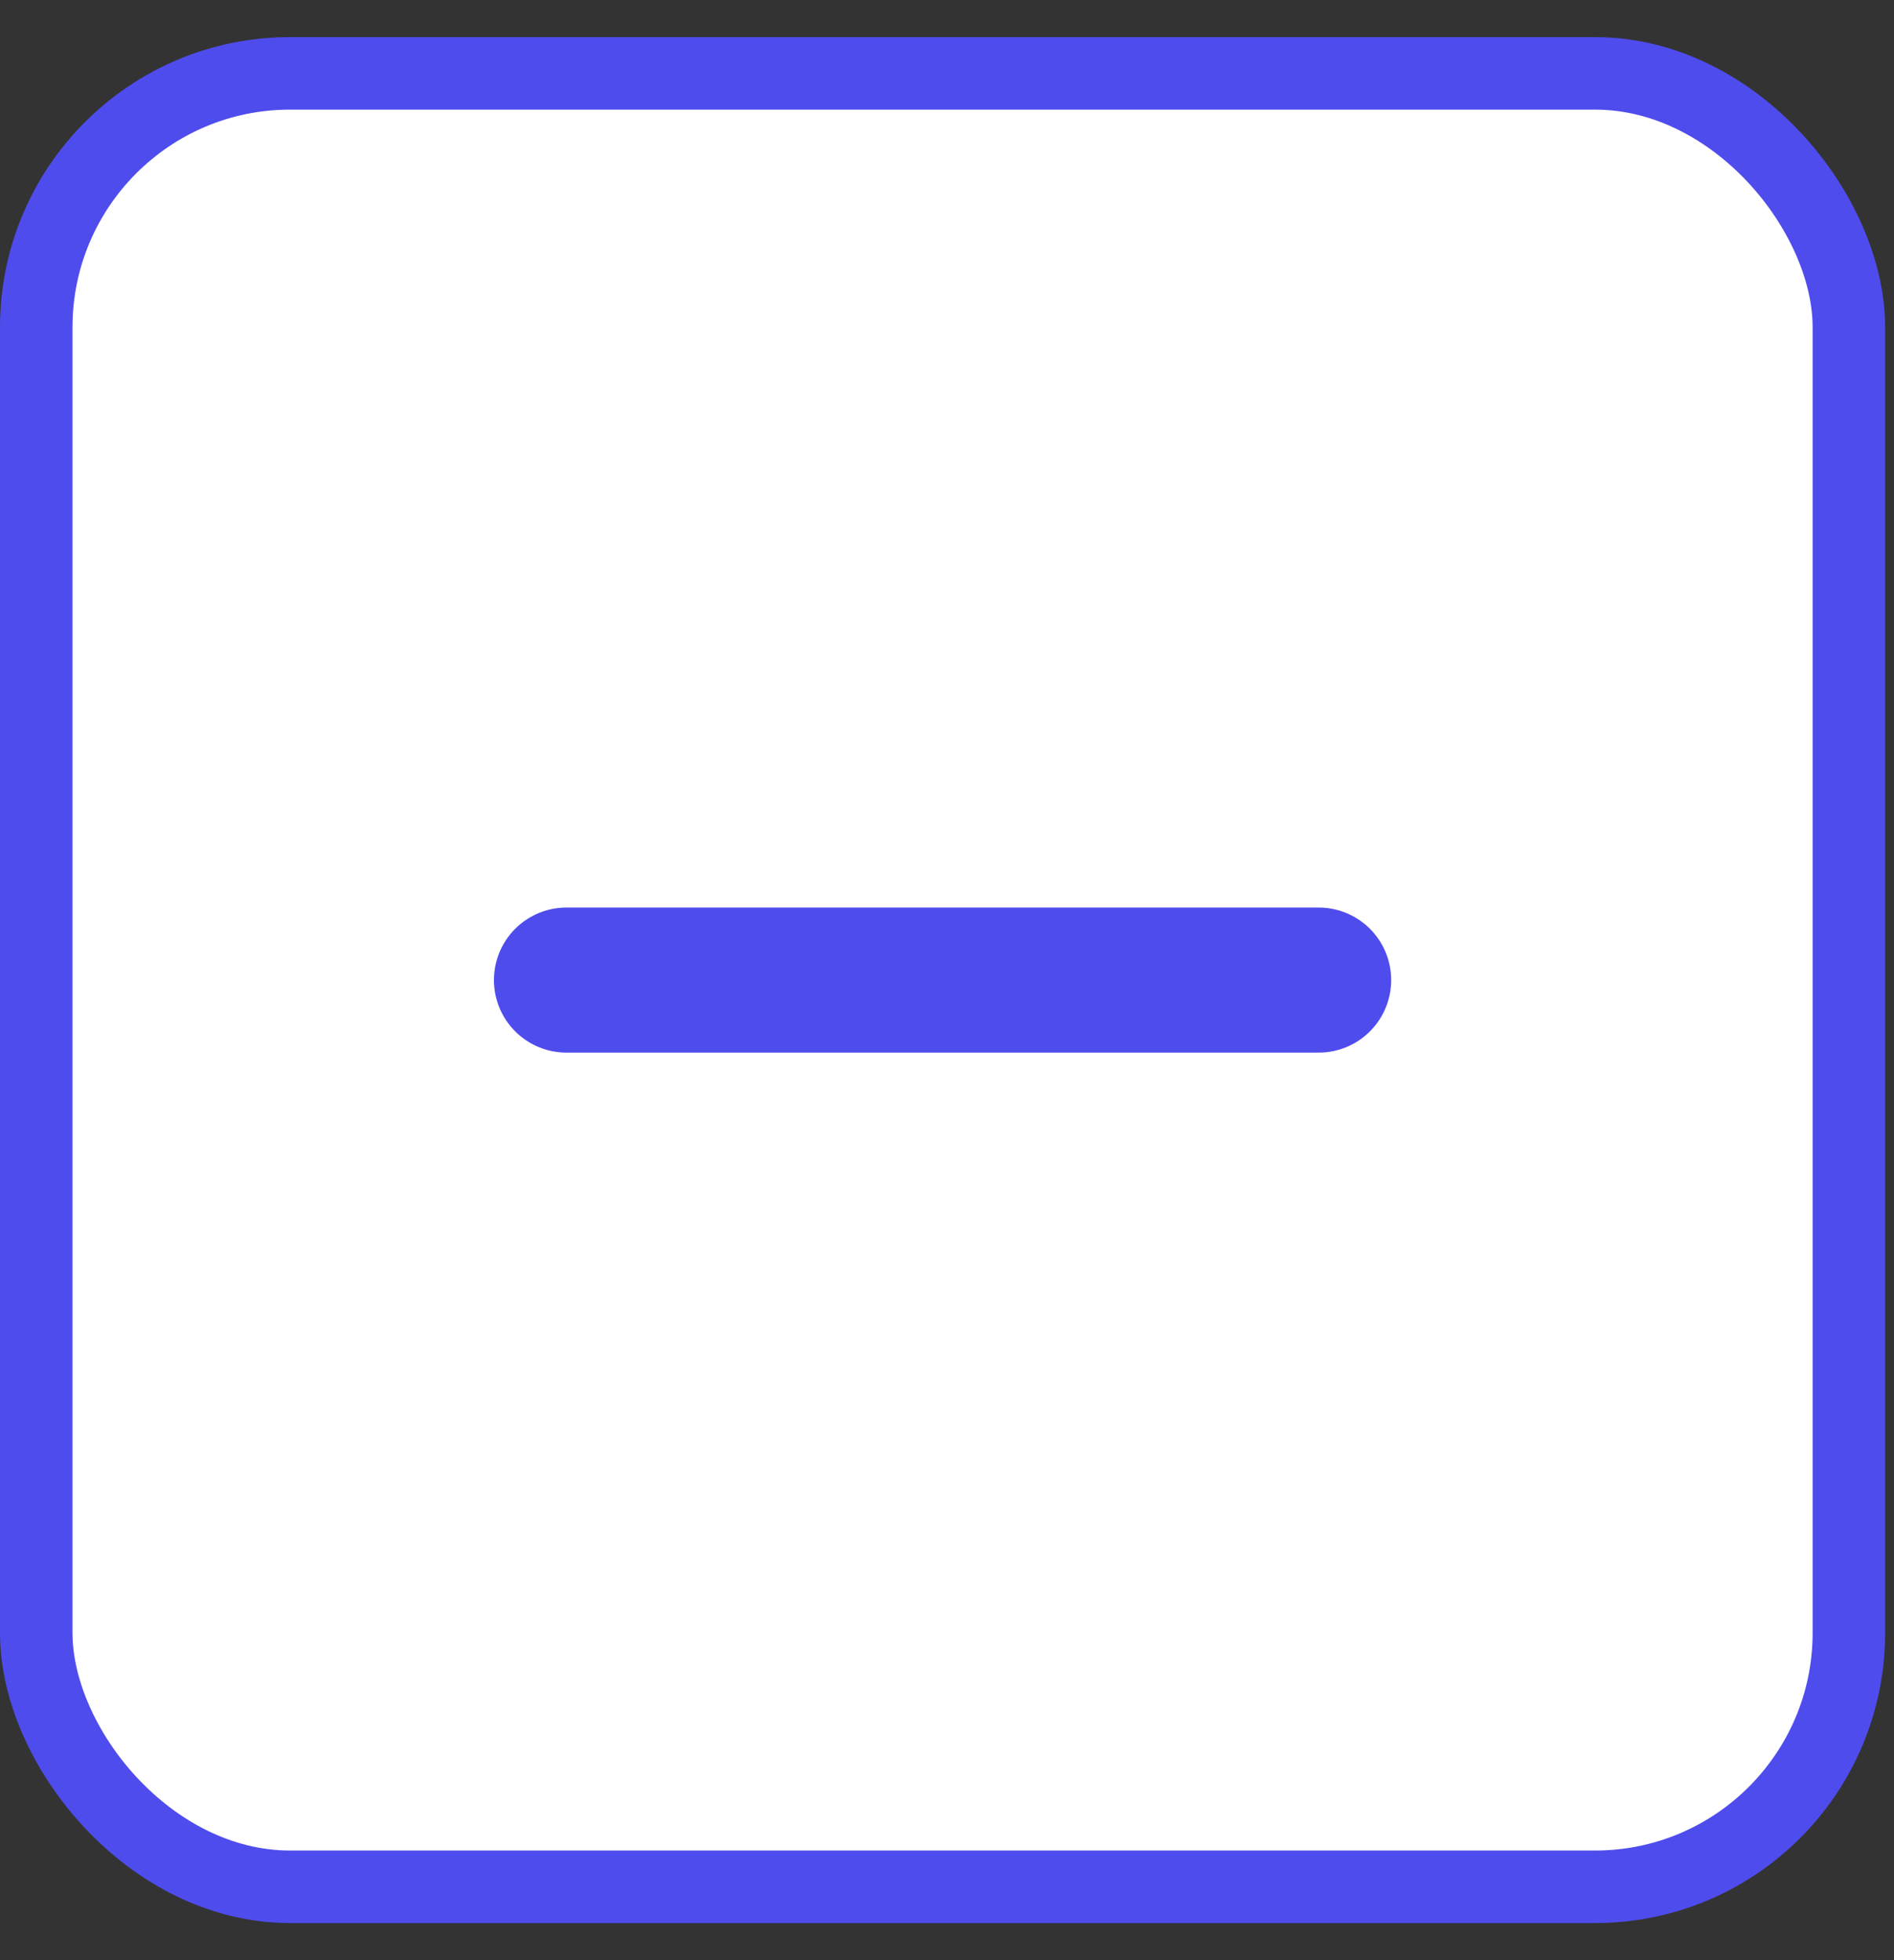 <svg width="29" height="30" viewBox="0 0 29 30" fill="none" xmlns="http://www.w3.org/2000/svg">
<rect x="0" y="0" width="29" height="30" fill="#333333" stroke="none"/>
<rect x="0.555" y="1.123" width="27.754" height="27.754" rx="3.886" fill="white"/>
<path d="M8.673 15H20.191" stroke="#4F4CEE" stroke-width="2.22" stroke-linecap="round" stroke-linejoin="round"/>
<rect x="0.555" y="1.123" width="27.754" height="27.754" rx="3.886" stroke="#4F4CEE" stroke-width="1.11"/>
</svg>
